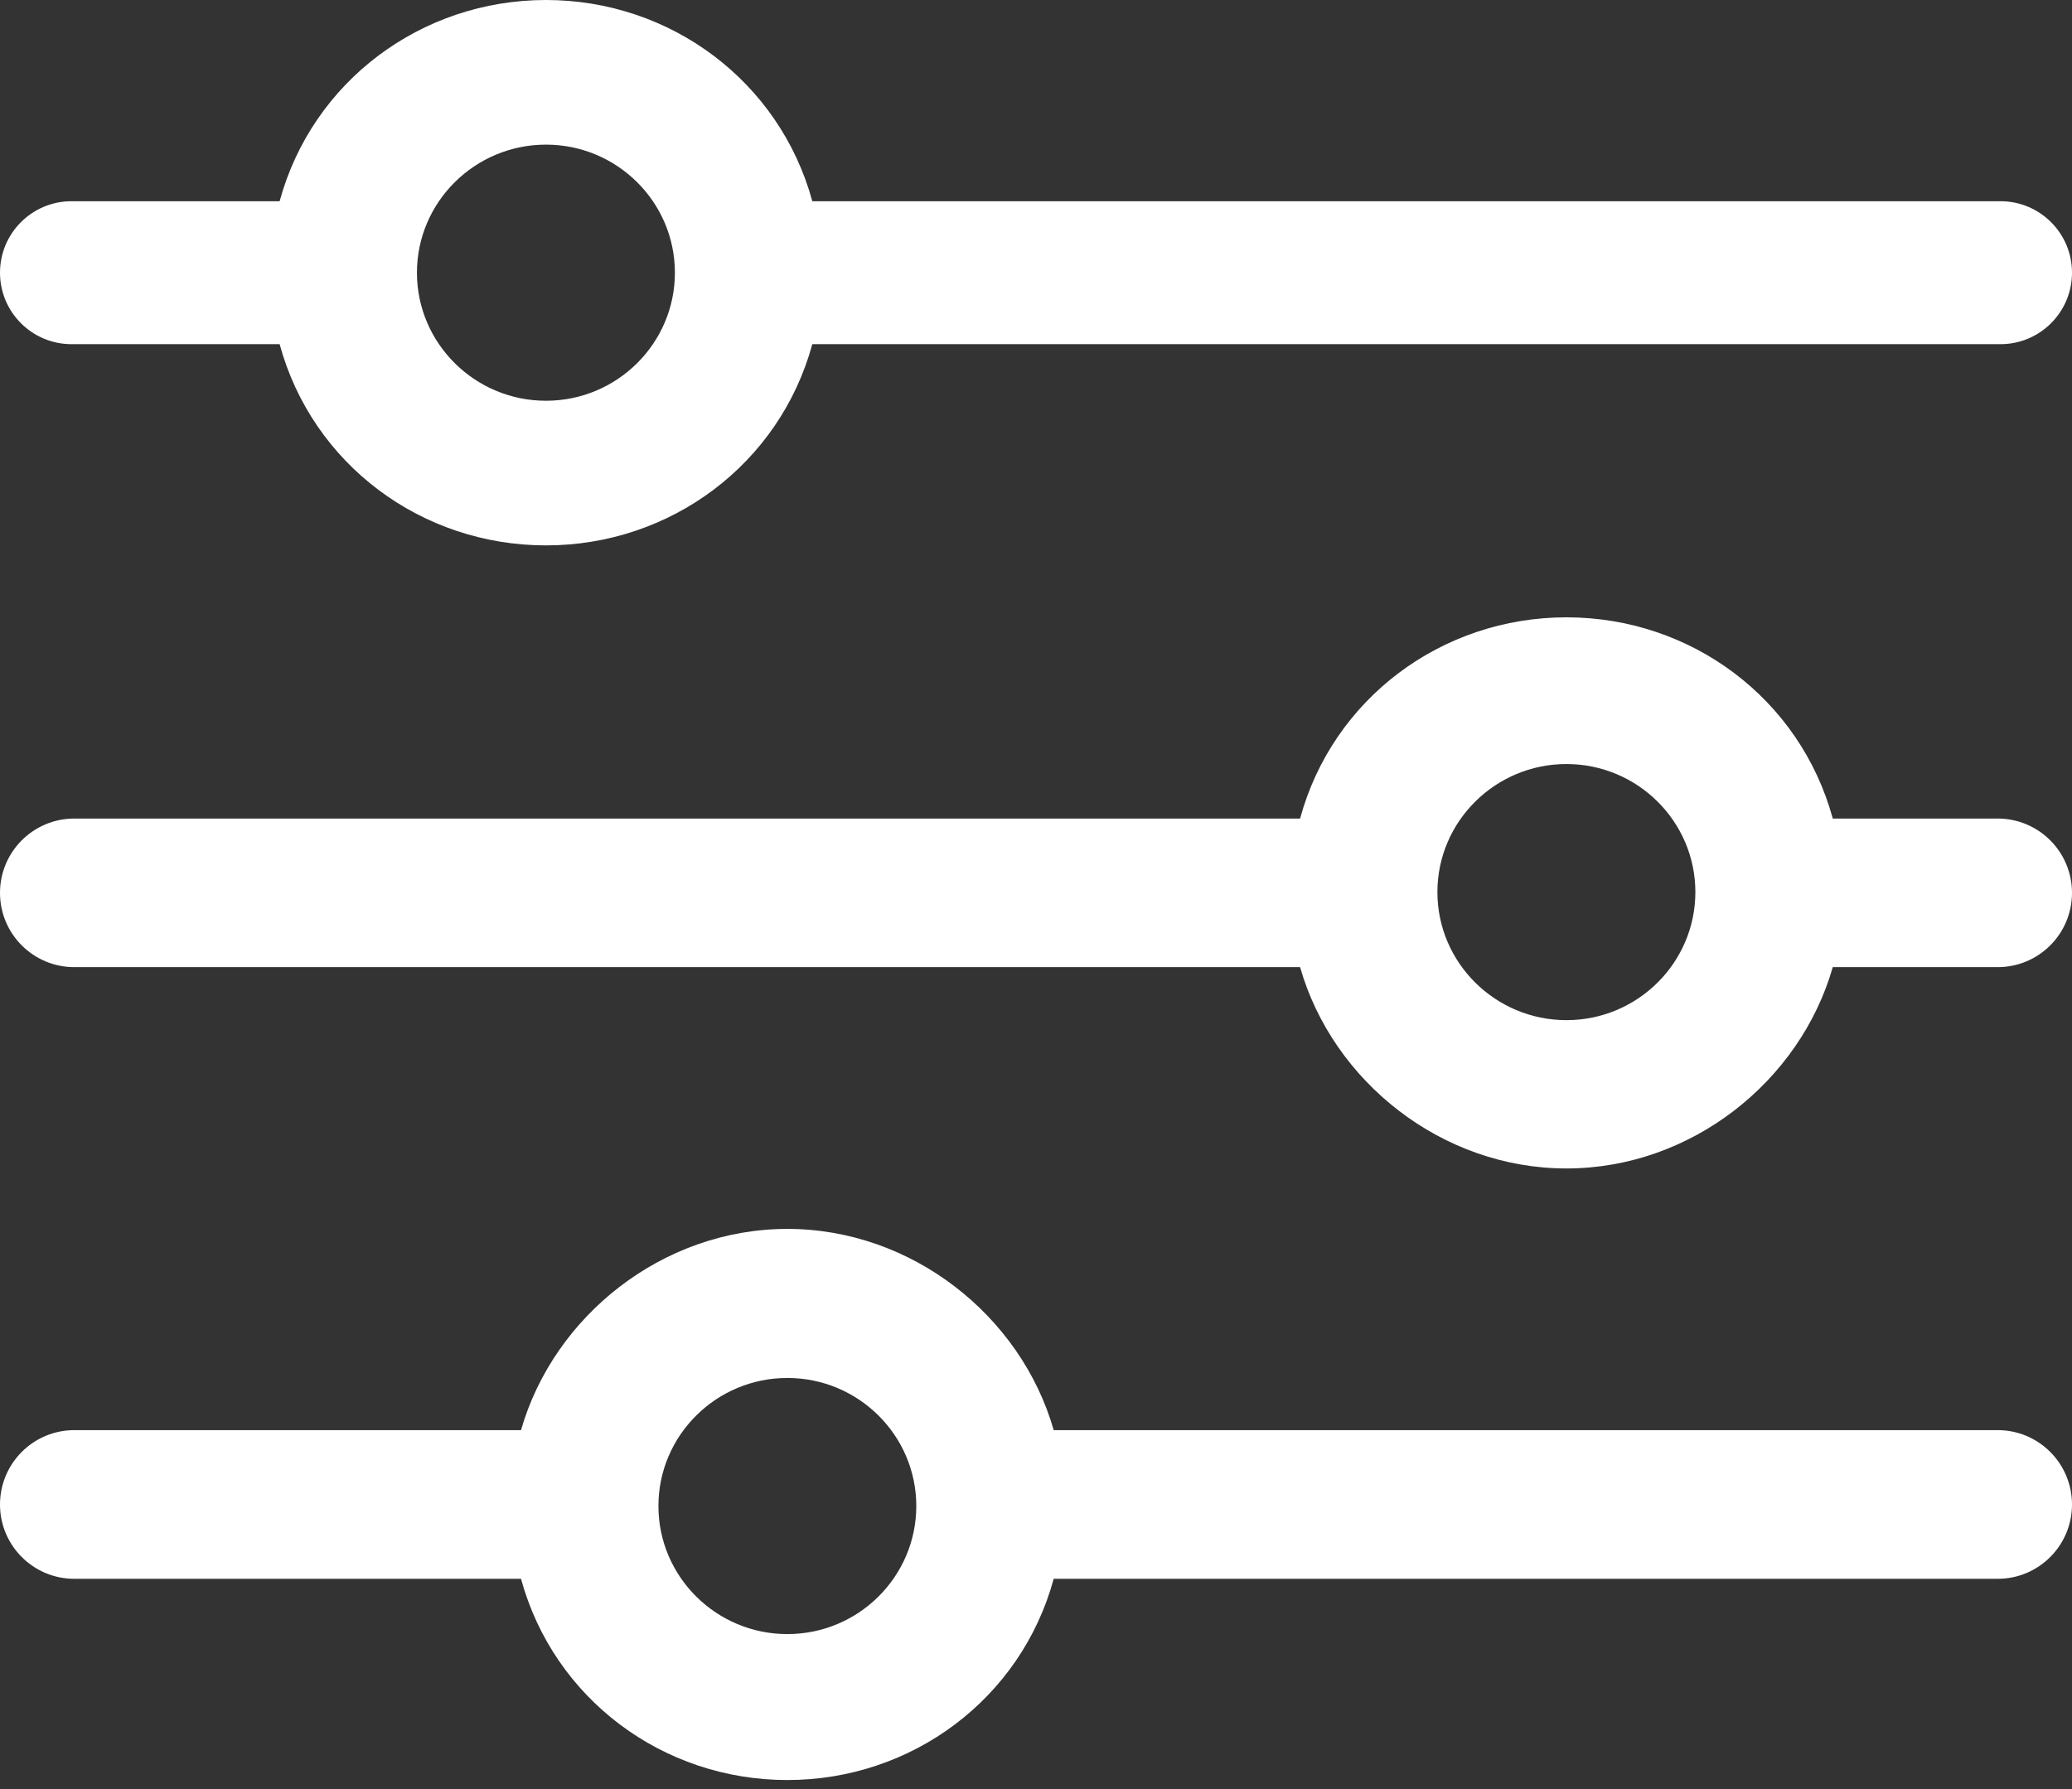 <svg width="22" height="19" viewBox="0 0 22 19" fill="none" xmlns="http://www.w3.org/2000/svg">
<rect x="0" y="0" width="22" height="19" fill="#333333" stroke="none"/>
<path fill-rule="evenodd" clip-rule="evenodd" d="M13.804 8.693C14.151 7.418 15.31 6.556 16.632 6.556C17.954 6.556 19.112 7.418 19.46 8.693H21.211C21.647 8.693 22 9.047 22 9.482C22 9.918 21.647 10.271 21.211 10.271H19.46C19.112 11.486 17.954 12.409 16.632 12.409C15.31 12.409 14.151 11.486 13.804 10.271H0.789C0.353 10.271 0 9.918 0 9.482C0 9.047 0.353 8.693 0.789 8.693H13.804ZM15.262 9.474C15.262 10.224 15.877 10.834 16.632 10.834C17.387 10.834 18.001 10.224 18.001 9.474C18.001 8.724 17.387 8.114 16.632 8.114C15.877 8.114 15.262 8.724 15.262 9.474Z" fill="white"/>
<path fill-rule="evenodd" clip-rule="evenodd" d="M5.797 0C7.118 0 8.277 0.863 8.625 2.137H21.241C21.66 2.137 22 2.477 22 2.896C22 3.315 21.66 3.655 21.241 3.655H8.625C8.277 4.93 7.118 5.792 5.797 5.792C4.475 5.792 3.316 4.93 2.969 3.655H0.759C0.34 3.655 0 3.315 0 2.896C0 2.477 0.34 2.137 0.759 2.137H2.969C3.316 0.863 4.475 0 5.797 0ZM4.427 2.896C4.427 3.646 5.042 4.256 5.797 4.256C6.552 4.256 7.166 3.646 7.166 2.896C7.166 2.146 6.552 1.536 5.797 1.536C5.042 1.536 4.427 2.146 4.427 2.896Z" fill="white"/>
<path fill-rule="evenodd" clip-rule="evenodd" d="M5.532 15.188C5.88 13.974 7.038 13.051 8.36 13.051C9.682 13.051 10.841 13.974 11.188 15.188H21.211C21.647 15.188 22 15.542 22 15.978C22 16.413 21.647 16.767 21.211 16.767H11.188C10.841 18.041 9.682 18.904 8.36 18.904C7.038 18.904 5.88 18.041 5.532 16.767H0.789C0.353 16.767 0 16.413 0 15.978C0 15.542 0.353 15.188 0.789 15.188H5.532ZM6.991 15.994C6.991 16.744 7.605 17.354 8.36 17.354C9.115 17.354 9.729 16.744 9.729 15.994C9.729 15.244 9.115 14.634 8.36 14.634C7.605 14.634 6.991 15.244 6.991 15.994Z" fill="white"/>
</svg>
